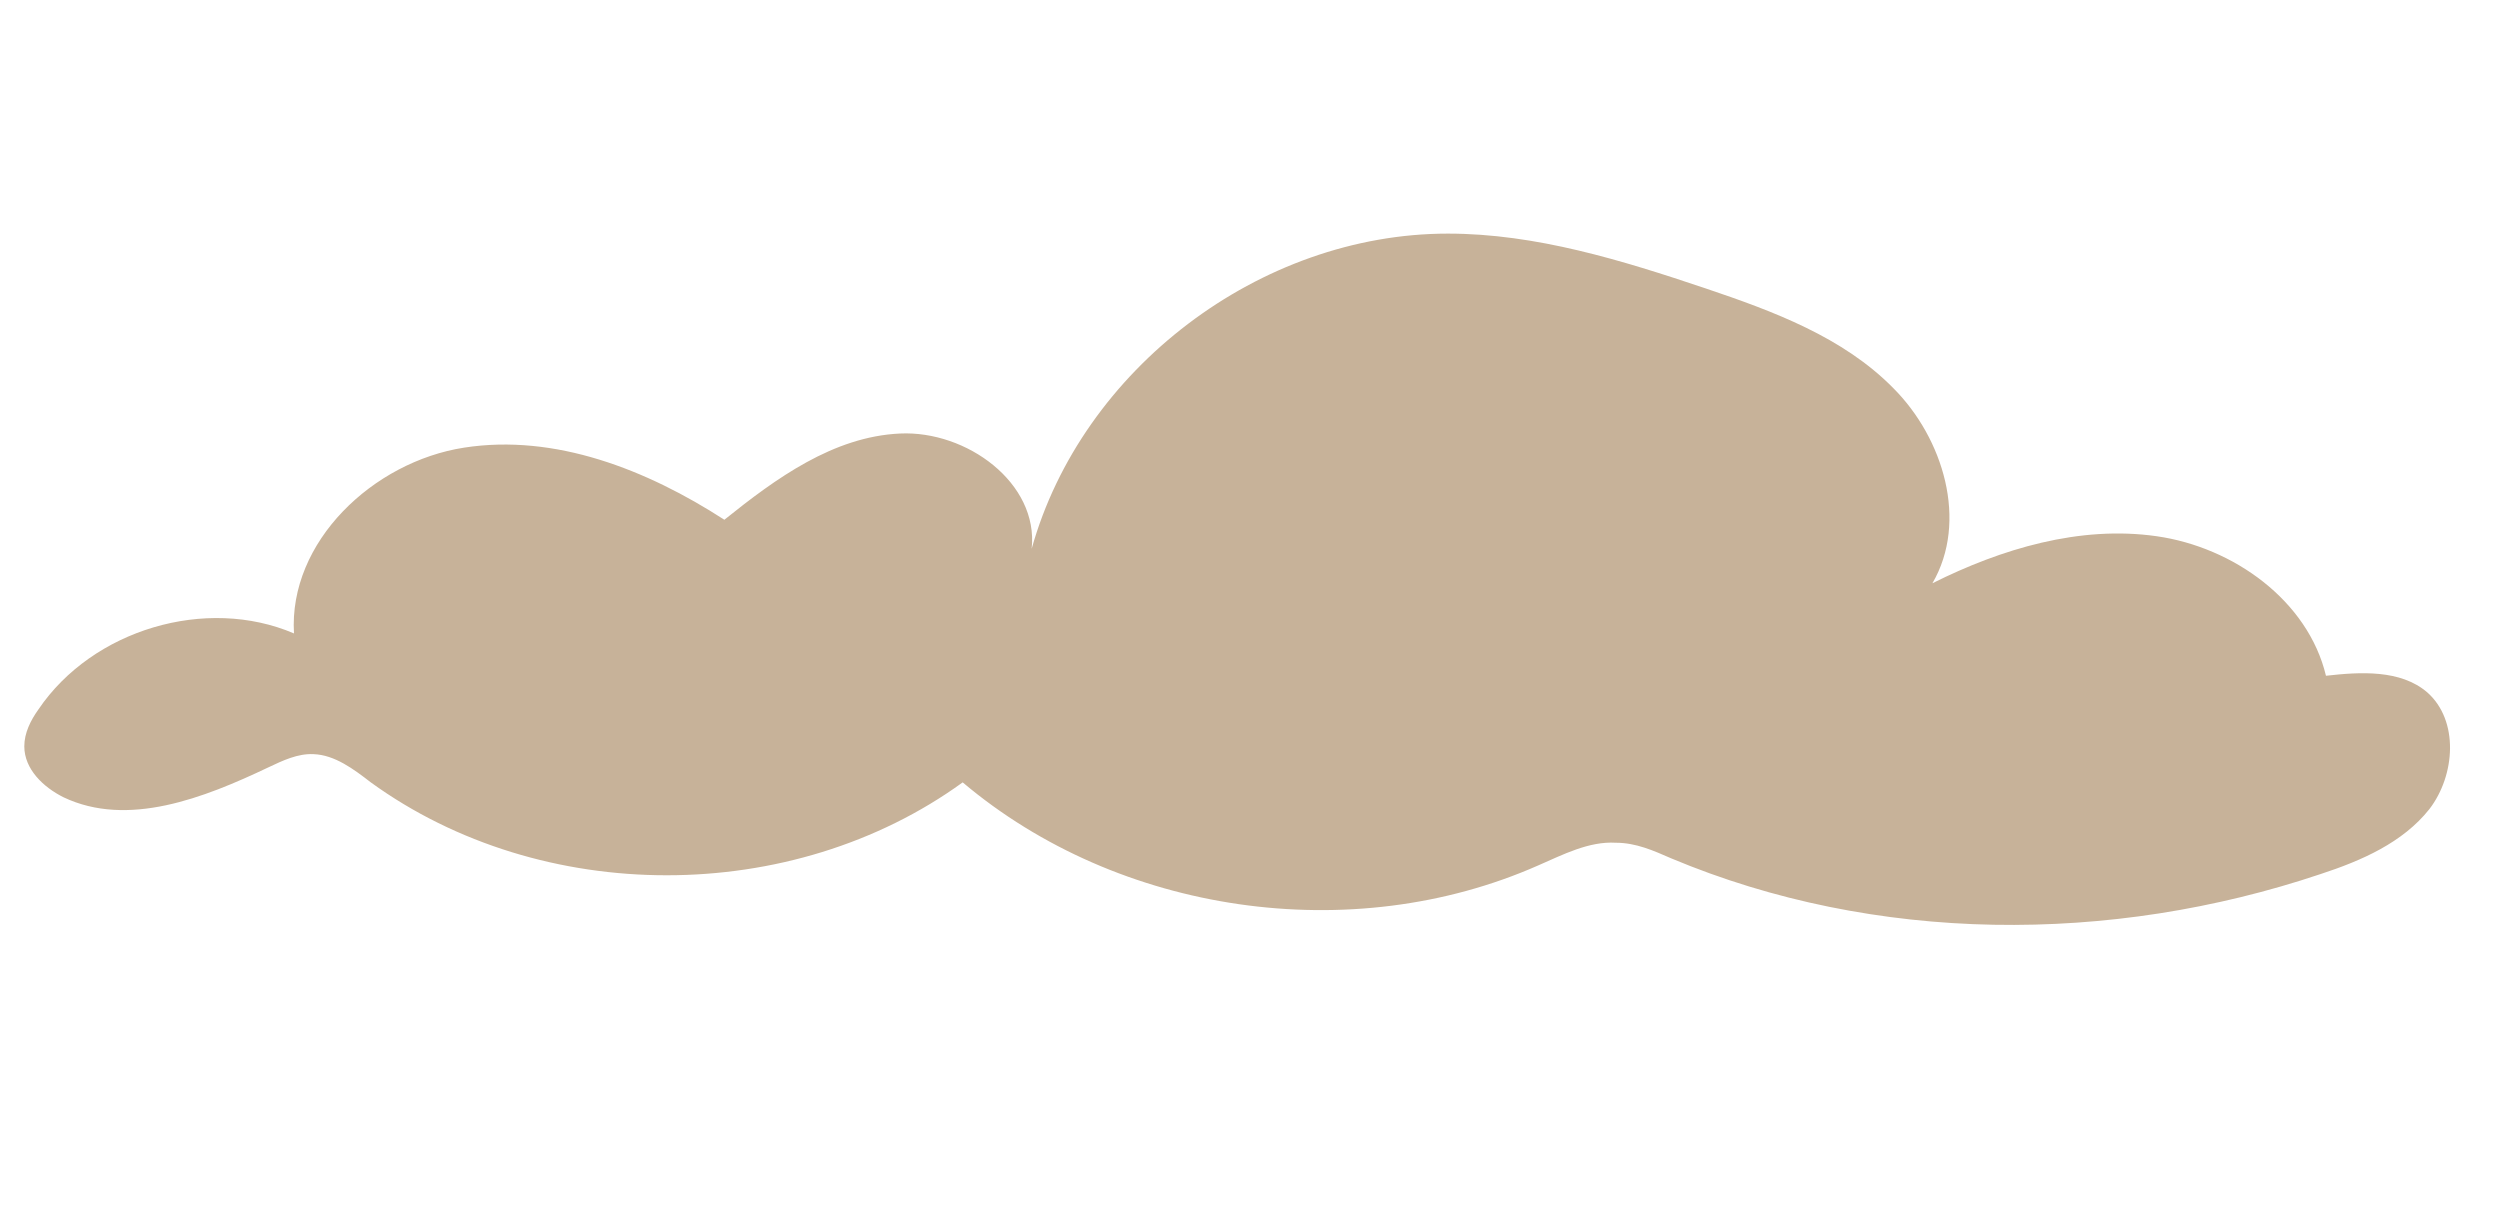 <?xml version="1.0" encoding="utf-8"?>
<!-- Generator: Adobe Illustrator 21.0.0, SVG Export Plug-In . SVG Version: 6.00 Build 0)  -->
<svg version="1.1" id="Layer_1" xmlns="http://www.w3.org/2000/svg" xmlns:xlink="http://www.w3.org/1999/xlink" x="0px" y="0px"
	 viewBox="0 0 318.9 156.1" style="enable-background:new 0 0 318.9 156.1;" xml:space="preserve">
<style type="text/css">
	.st0{fill:#C7B299;}
</style>
<path class="st0" d="M213.2,109.5c26,10.9,56,11,82.8,2c5.2-1.7,10.5-4,13.9-8.3c3.3-4.3,3.8-11.3-0.3-14.9
	c-3.4-2.9-8.5-2.6-12.9-2.1c-2.3-9.6-11.8-16.4-21.6-17.8c-9.8-1.4-19.8,1.6-28.6,6c4.6-7.9,1.4-18.5-5-24.9
	c-6.4-6.5-15.3-9.8-23.9-12.7c-10.7-3.6-21.7-7-32.9-7C160.7,29.8,138,47.1,131.6,70c0.9-8.4-8.3-15.1-16.8-14.7
	c-8.5,0.4-15.8,5.7-22.4,11c-9.9-6.4-21.6-11-33.2-9.2c-11.6,1.8-22.4,12-21.7,23.7C26.3,76,11.8,80.3,4.9,90.5
	c-1,1.4-1.8,3-1.8,4.7c0,2.9,2.4,5.2,5,6.5c8.2,3.9,17.9,0.1,26.1-3.8c1.9-0.9,3.8-1.8,5.8-1.7c2.7,0.1,5.1,1.9,7.3,3.6
	c21.8,15.8,53.7,15.8,75.5,0c19.9,16.8,49.6,21.1,73.4,10.6c3.2-1.4,6.5-3.1,9.9-2.9C208.7,107.5,210.9,108.5,213.2,109.5z"/>
</svg>
